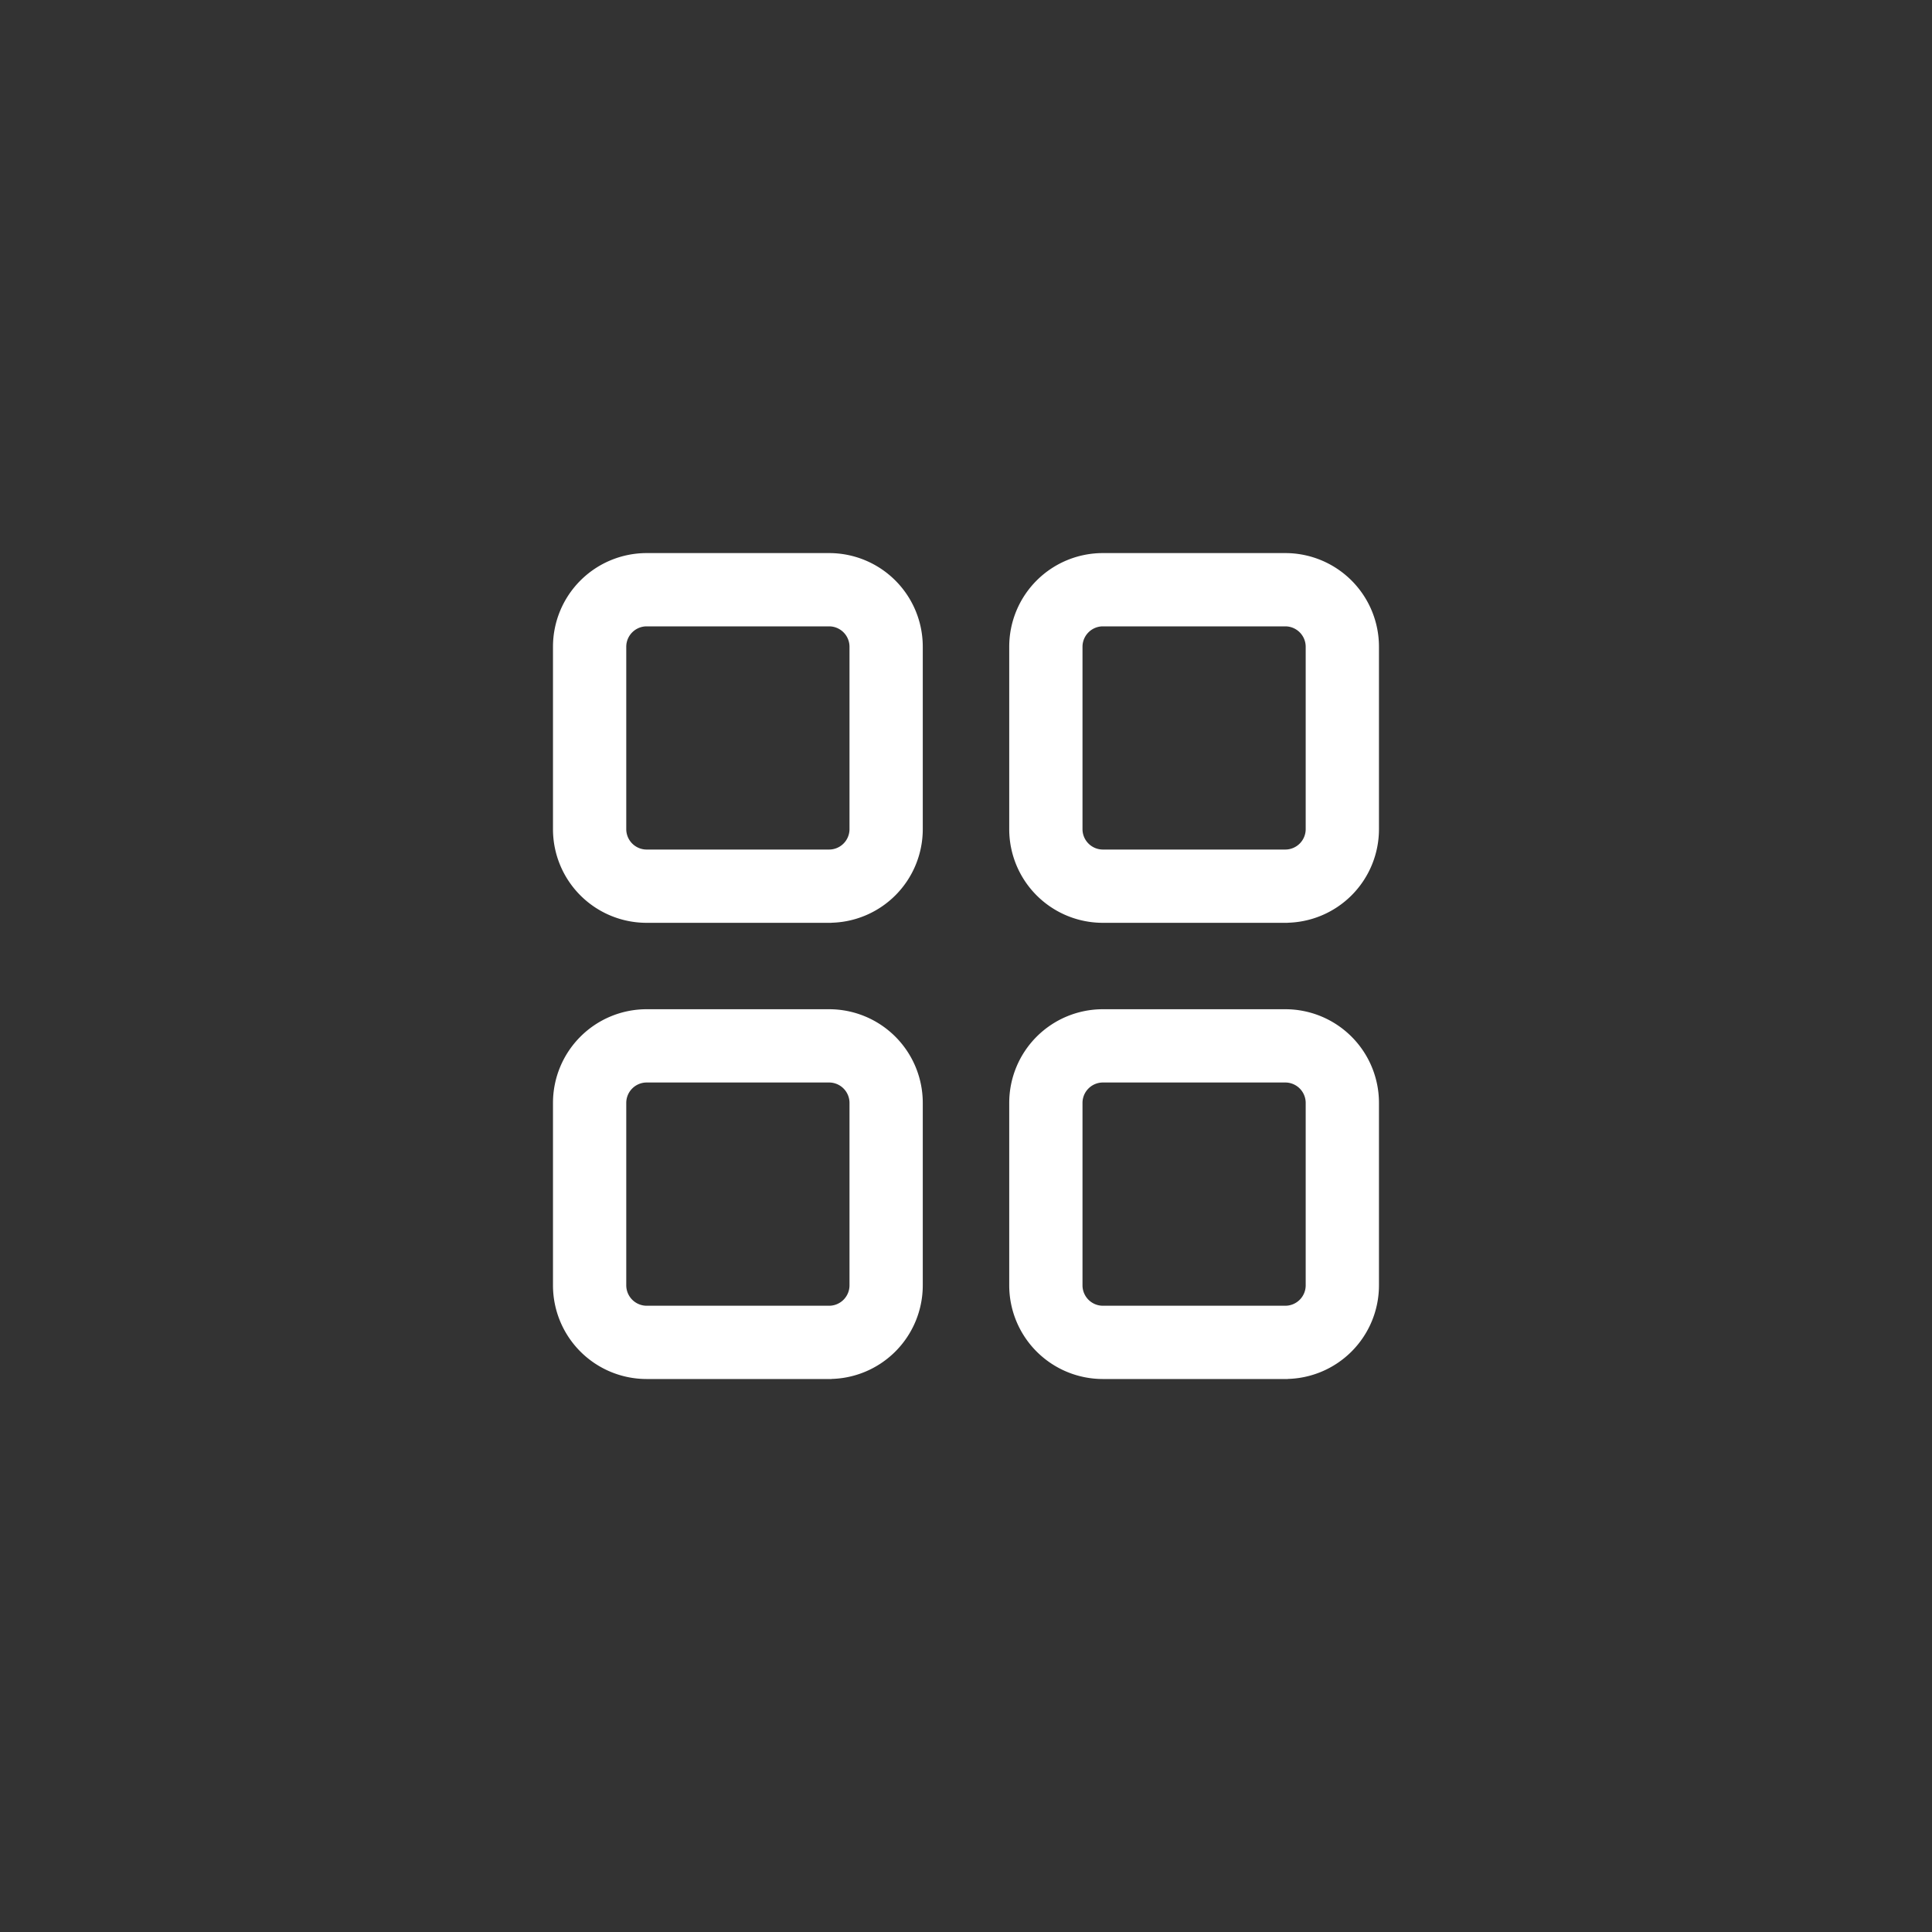 <svg xmlns="http://www.w3.org/2000/svg" width="40" height="40" viewBox="0 0 40 40">
  <rect x="0" y="0" width="40" height="40" fill="#333333" stroke="none"/>
  <g id="dashboardwhite" transform="translate(-59 -14)">
    <rect id="Rectangle_4649" data-name="Rectangle 4649" width="40" height="40" rx="6" transform="translate(59 14)" fill="#fff" opacity="0"/>
    <path id="Union_141" data-name="Union 141" d="M2765.111-1257.416a.473.473,0,0,0,.472-.473v-3.777a.473.473,0,0,0-.472-.472h-3.777a.473.473,0,0,0-.472.472v3.777a.473.473,0,0,0,.472.473h3.777m-9.445,0a.473.473,0,0,0,.472-.473v-3.777a.473.473,0,0,0-.472-.472h-3.777a.473.473,0,0,0-.473.472v3.777a.474.474,0,0,0,.473.473h3.777m9.445-9.445a.473.473,0,0,0,.472-.472v-3.777a.473.473,0,0,0-.472-.472h-3.777a.473.473,0,0,0-.472.472v3.777a.473.473,0,0,0,.472.472h3.777m-9.445,0a.473.473,0,0,0,.472-.472v-3.777a.473.473,0,0,0-.472-.472h-3.777a.473.473,0,0,0-.473.472v3.777a.473.473,0,0,0,.473.472h3.777m9.445,10.862h-3.777a1.889,1.889,0,0,1-1.889-1.89v-3.777a1.889,1.889,0,0,1,1.889-1.889h3.777a1.889,1.889,0,0,1,1.889,1.889v3.777A1.889,1.889,0,0,1,2765.111-1256Zm-9.445,0h-3.777a1.889,1.889,0,0,1-1.89-1.89v-3.777a1.889,1.889,0,0,1,1.89-1.889h3.777a1.889,1.889,0,0,1,1.889,1.889v3.777A1.889,1.889,0,0,1,2755.666-1256Zm9.445-9.445h-3.777a1.888,1.888,0,0,1-1.889-1.889v-3.777a1.888,1.888,0,0,1,1.889-1.889h3.777a1.889,1.889,0,0,1,1.889,1.889v3.777A1.888,1.888,0,0,1,2765.111-1265.445Zm-9.445,0h-3.777a1.888,1.888,0,0,1-1.89-1.889v-3.777a1.889,1.889,0,0,1,1.89-1.889h3.777a1.888,1.888,0,0,1,1.889,1.889v3.777A1.888,1.888,0,0,1,2755.666-1265.445Z" transform="translate(-2679.5 1298.5)" fill="#fff" stroke="#fff" stroke-width="0.1"/>
  </g>
</svg>
